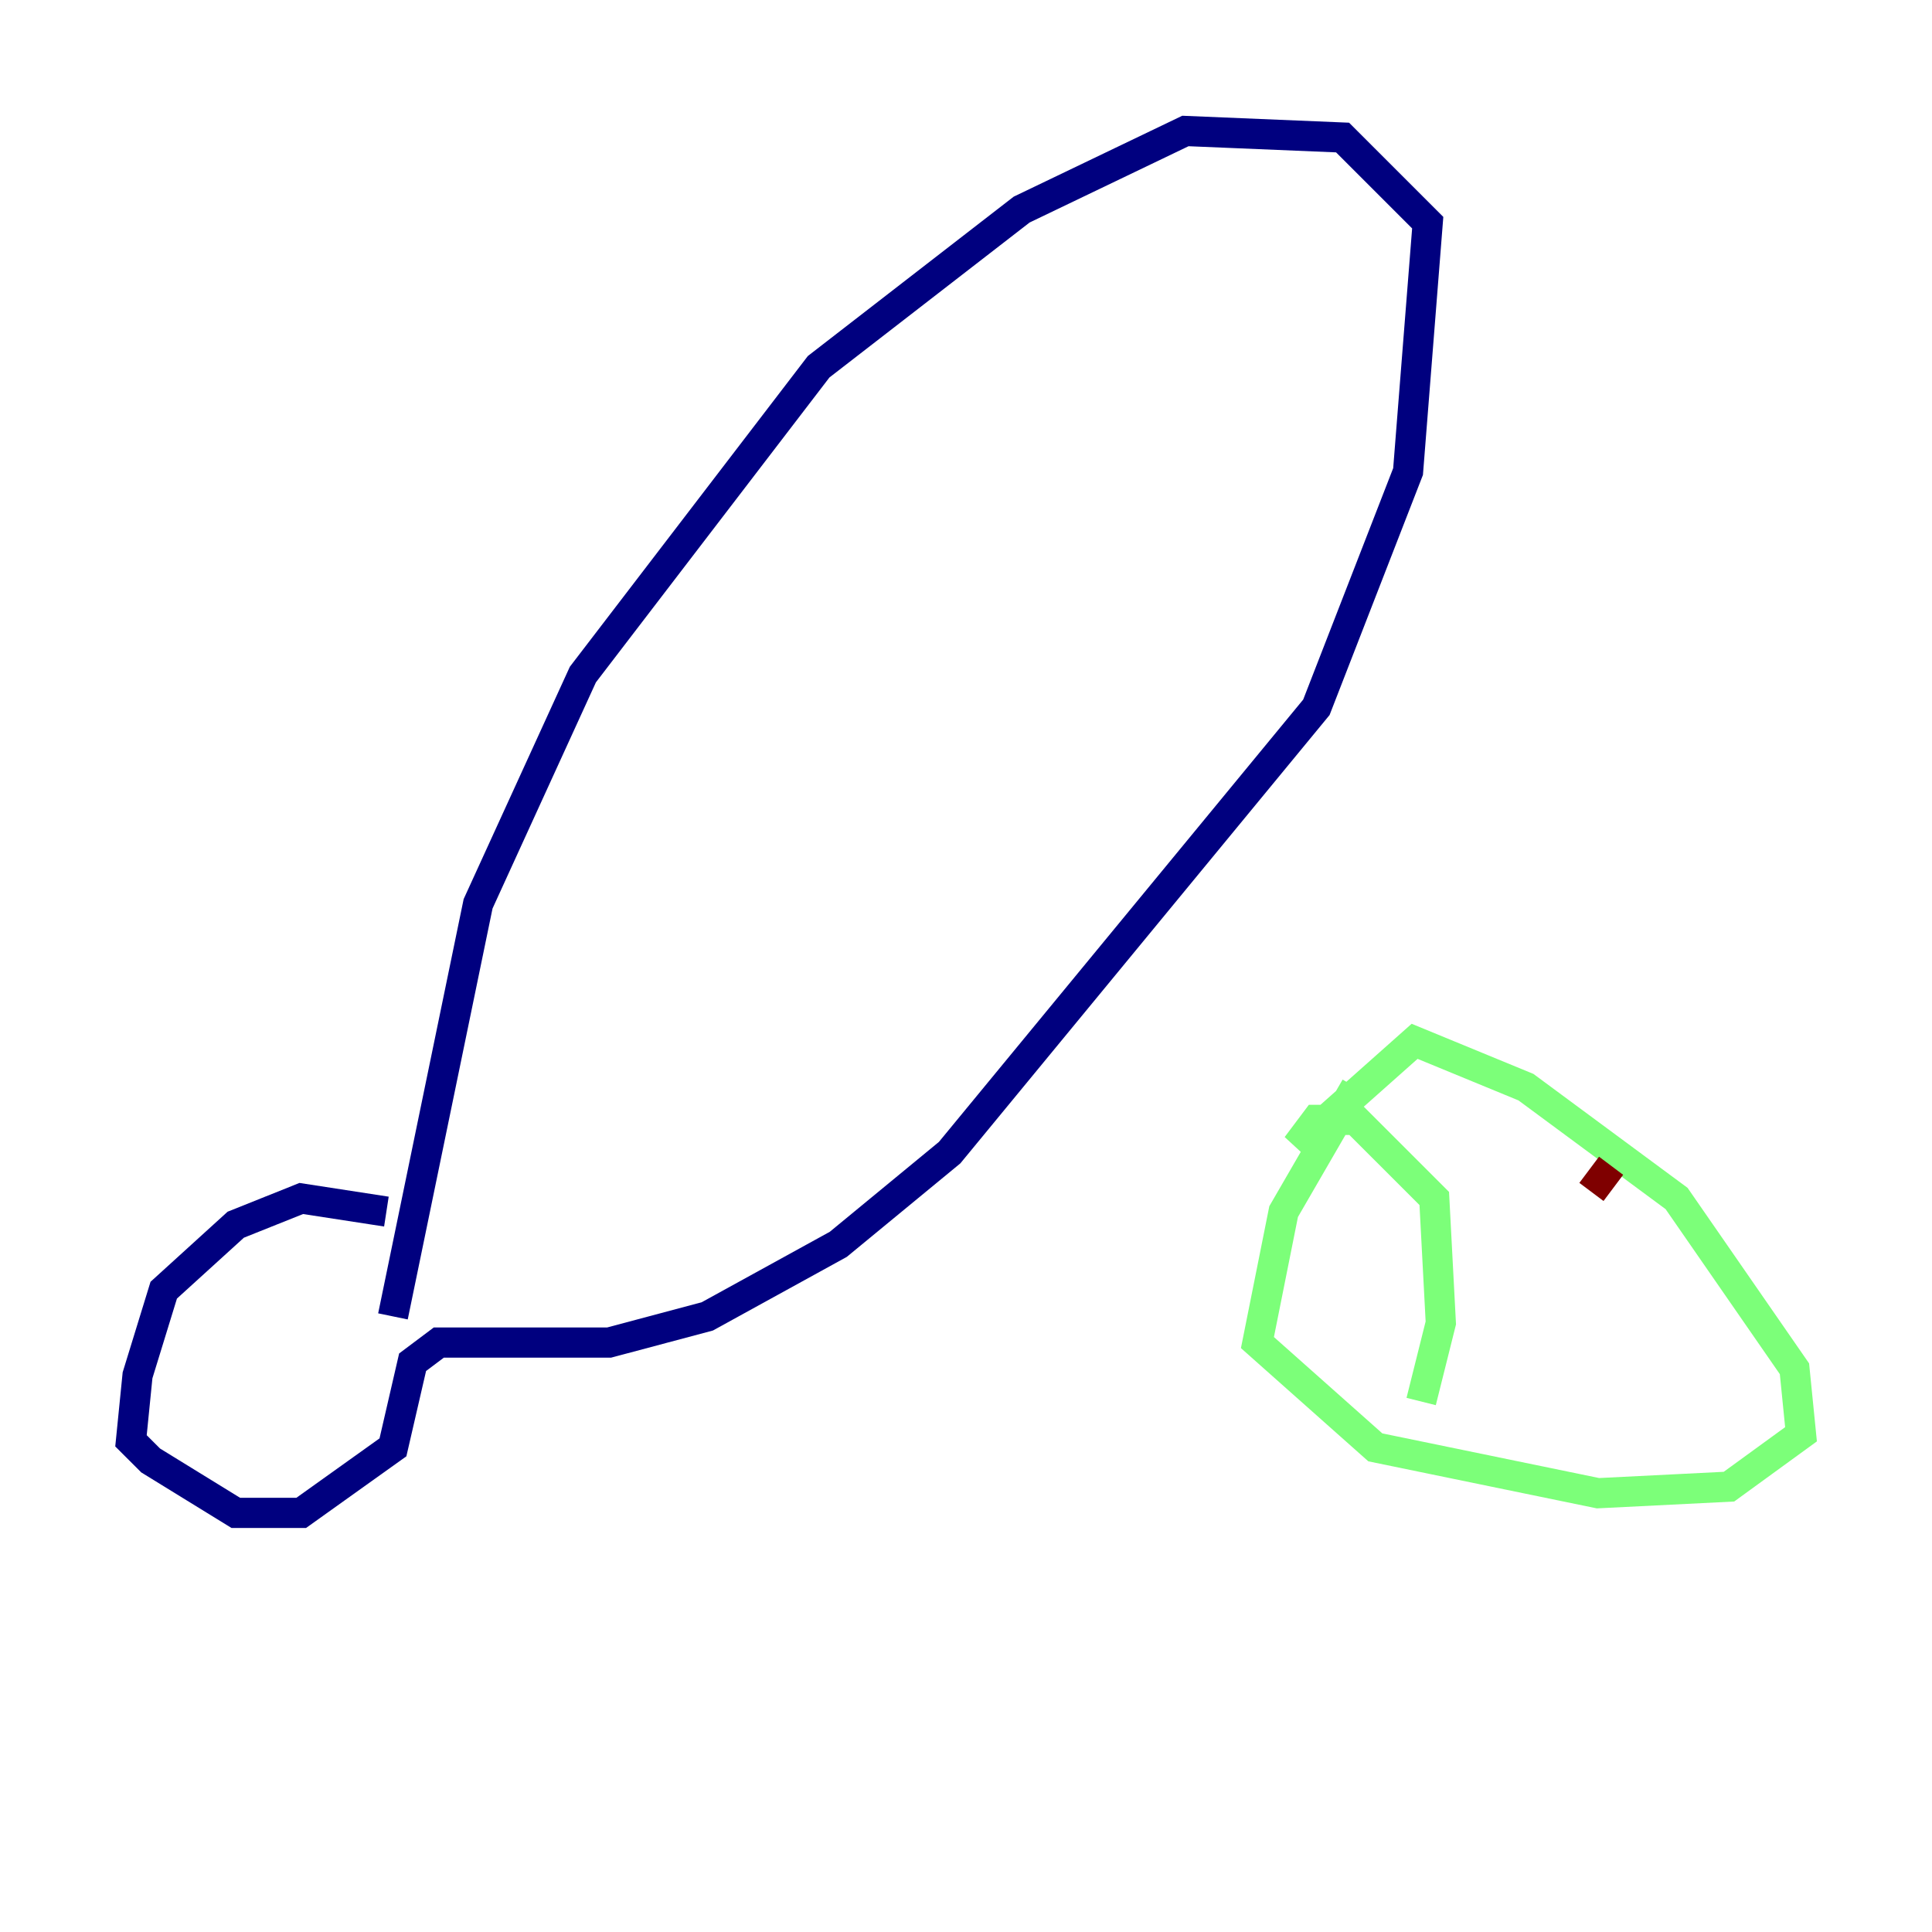 <?xml version="1.0" encoding="utf-8" ?>
<svg baseProfile="tiny" height="128" version="1.2" viewBox="0,0,128,128" width="128" xmlns="http://www.w3.org/2000/svg" xmlns:ev="http://www.w3.org/2001/xml-events" xmlns:xlink="http://www.w3.org/1999/xlink"><defs /><polyline fill="none" points="25.6,80.271 19.959,79.403 15.62,81.139 10.848,85.478 9.112,91.119 8.678,95.458 9.98,96.759 15.62,100.231 19.959,100.231 26.034,95.891 27.336,90.251 29.071,88.949 40.352,88.949 46.861,87.214 55.539,82.441 62.915,76.366 87.214,46.861 93.288,31.241 94.59,14.752 88.949,9.112 78.536,8.678 67.688,13.885 54.237,24.298 38.617,44.691 31.675,59.878 26.034,87.214" stroke="#00007f" stroke-width="2" /><polyline fill="none" points="89.817,72.027 85.044,80.271 83.308,88.949 91.119,95.891 105.871,98.929 114.549,98.495 119.322,95.024 118.888,90.685 111.078,79.403 101.098,72.027 93.722,68.99 85.912,75.932 87.214,74.197 89.817,74.197 95.024,79.403 95.458,87.647 94.156,92.854" stroke="#7cff79" stroke-width="2" /><polyline fill="none" points="105.437,78.969 106.739,77.234" stroke="#7f0000" stroke-width="2" /></svg>
